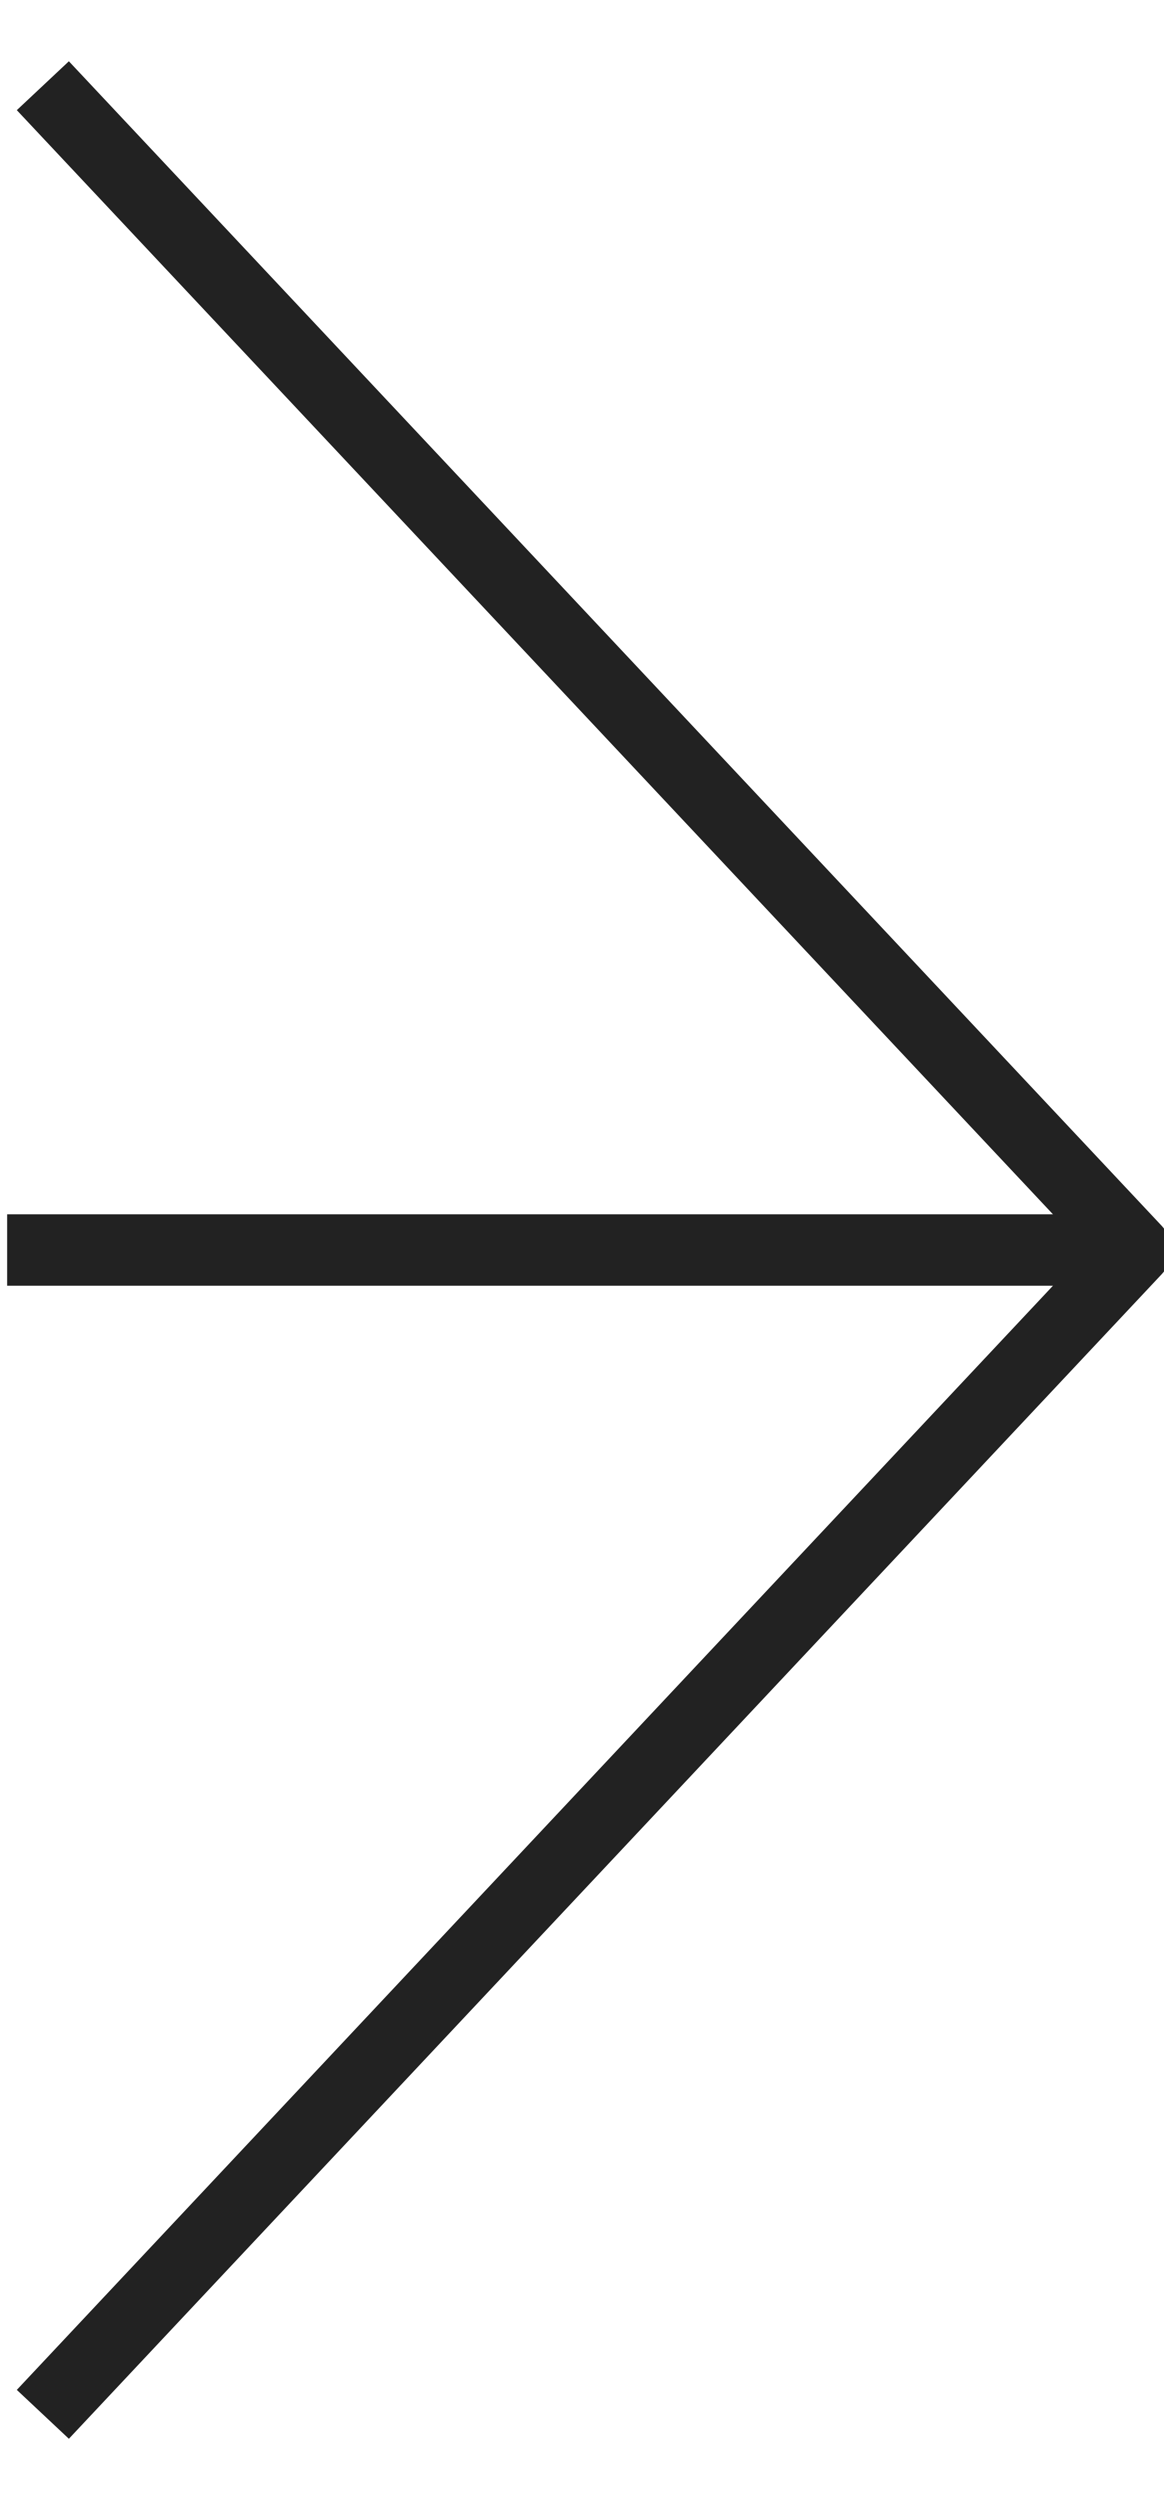 <?xml version="1.0" encoding="utf-8"?>
<!-- Generator: Adobe Illustrator 24.1.2, SVG Export Plug-In . SVG Version: 6.00 Build 0)  -->
<svg version="1.1" id="Слой_1" xmlns="http://www.w3.org/2000/svg" xmlns:xlink="http://www.w3.org/1999/xlink" x="0px" y="0px"
	 viewBox="0 0 16.3 35" style="enable-background:new 0 0 16.3 35;" xml:space="preserve">
<style type="text/css">
	.st0{fill:#FFFFFF;stroke:#222222;stroke-linecap:square;stroke-linejoin:round;stroke-miterlimit:10;}
	.st1{fill:none;stroke:#222222;stroke-linejoin:round;stroke-miterlimit:10;}
</style>
<g>
	<line class="st0" x1="15.3" y1="17.5" x2="0.6" y2="17.5"/>
	<polyline class="st1" points="0.6,1.2 15.9,17.5 15.9,17.5 0.6,33.8 	"/>
</g>
</svg>
